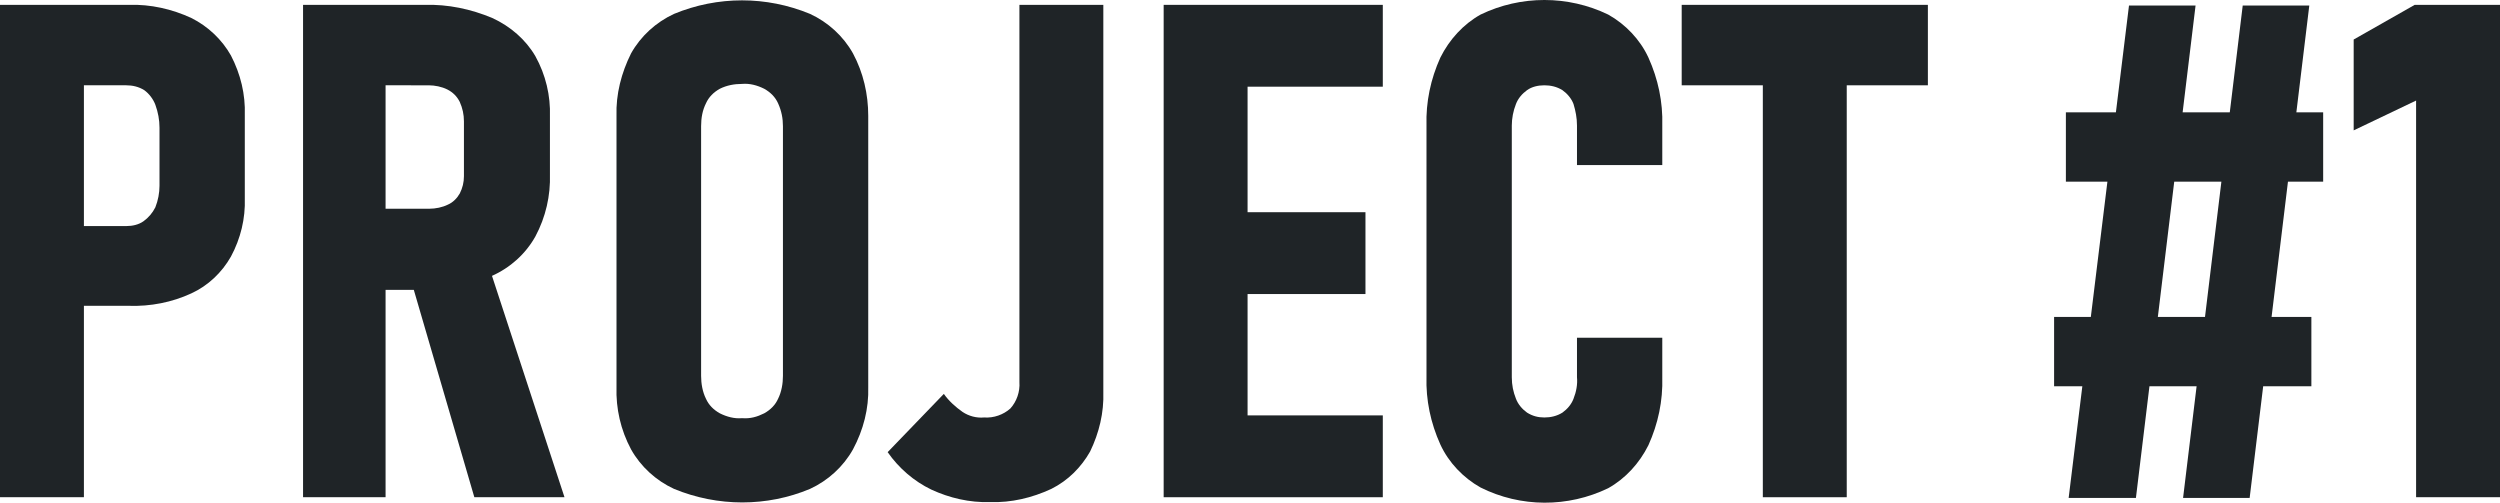 <?xml version="1.0" encoding="utf-8"?>
<!-- Generator: Adobe Illustrator 23.0.1, SVG Export Plug-In . SVG Version: 6.00 Build 0)  -->
<svg version="1.1" id="Warstwa_1" xmlns="http://www.w3.org/2000/svg" xmlns:xlink="http://www.w3.org/1999/xlink" x="0px" y="0px"
	 viewBox="0 0 360.5 72.5" style="enable-background:new 0 0 360.5 72.5;" xml:space="preserve">
<style type="text/css">
	.st0{fill:#1F2427;}
</style>
<title>Warstwa 1</title>
<g>
	<g id="Warstwa_1-2">
		<path class="st0" d="M0,0.7h12.1v71H0V0.7z M5.7,32.6h12.5c0.9,0,1.8-0.2,2.5-0.7c0.7-0.5,1.3-1.2,1.7-2c0.4-1,0.6-2.1,0.6-3.1
			v-8.4c0-1.1-0.2-2.2-0.6-3.3c-0.3-0.8-0.9-1.6-1.6-2.1c-0.8-0.5-1.7-0.7-2.6-0.7H5.7V0.7h12.9c3.1-0.1,6.2,0.6,9,1.9
			C30,3.8,32,5.7,33.3,8c1.4,2.7,2.1,5.6,2,8.6v12c0.1,2.9-0.6,5.8-2,8.4c-1.3,2.3-3.3,4.2-5.7,5.3c-2.8,1.3-5.9,1.9-9,1.8H5.7V32.6
			z"/>
		<path class="st0" d="M43.7,0.7h11.9v71H43.7V0.7z M49.1,30.1h12.8c0.9,0,1.9-0.2,2.7-0.6c0.7-0.3,1.3-0.9,1.7-1.6
			c0.4-0.8,0.6-1.6,0.6-2.5v-7.9c0-1-0.2-1.9-0.6-2.8c-0.4-0.8-1-1.4-1.8-1.8c-0.8-0.4-1.8-0.6-2.7-0.6H49.1V0.7h12.1
			c3.4-0.1,6.7,0.6,9.8,1.9c2.6,1.2,4.8,3.1,6.2,5.5c1.5,2.7,2.2,5.7,2.1,8.7v8.3c0.1,3.1-0.6,6.2-2.1,9c-1.4,2.5-3.6,4.5-6.3,5.7
			c-3.1,1.4-6.4,2-9.8,2H49.1V30.1z M59,39.5l11.1-2.3l11.3,34.5h-13L59,39.5z"/>
		<path class="st0" d="M97.2,70.5c-2.6-1.2-4.8-3.2-6.2-5.7c-1.5-2.8-2.2-5.9-2.1-9V16.7c-0.1-3.1,0.7-6.2,2.1-9
			c1.4-2.5,3.6-4.5,6.2-5.7c6.3-2.6,13.3-2.6,19.6,0c2.6,1.2,4.8,3.2,6.2,5.7c1.5,2.8,2.2,5.9,2.2,9v39.1c0.1,3.1-0.7,6.2-2.2,9
			c-1.4,2.5-3.6,4.5-6.2,5.7C110.6,73.1,103.5,73.1,97.2,70.5L97.2,70.5z M110.2,59.6c0.9-0.5,1.6-1.2,2-2.1c0.5-1,0.7-2.2,0.7-3.3
			v-36c0-1.1-0.2-2.2-0.7-3.3c-0.4-0.9-1.1-1.6-2-2.1c-1-0.5-2.1-0.8-3.2-0.7c-1.1,0-2.2,0.2-3.2,0.7c-0.9,0.5-1.6,1.2-2,2.1
			c-0.5,1-0.7,2.1-0.7,3.3v36c0,1.1,0.2,2.3,0.7,3.3c0.4,0.9,1.1,1.6,2,2.1c1,0.5,2.1,0.8,3.2,0.7C108.2,60.4,109.2,60.1,110.2,59.6
			L110.2,59.6z"/>
		<path class="st0" d="M134.3,70.6c-2.5-1.2-4.7-3.1-6.3-5.4l8.1-8.4c0.7,1,1.7,1.9,2.7,2.6c0.9,0.6,2,0.9,3.1,0.8
			c1.4,0.1,2.8-0.4,3.8-1.3c0.9-1,1.4-2.4,1.3-3.8V0.7h12.1v55.8c0.1,3-0.6,5.9-1.9,8.6c-1.3,2.3-3.2,4.2-5.6,5.4
			c-2.8,1.3-5.8,2-8.8,1.9C139.8,72.5,136.9,71.8,134.3,70.6z"/>
		<path class="st0" d="M167.8,0.7h12.1v71h-12.1V0.7z M173.2,0.7h26.2v11.8h-26.2V0.7z M173.2,30.6h23.7v11.8h-23.7V30.6z
			 M173.2,59.9h26.2v11.8h-26.2V59.9z"/>
		<path class="st0" d="M213.5,70.3c-2.5-1.4-4.6-3.6-5.8-6.2c-1.4-3.1-2.1-6.4-2-9.8V18.1c-0.1-3.4,0.6-6.7,2-9.8
			c1.3-2.6,3.3-4.8,5.8-6.2c5.8-2.8,12.6-2.8,18.4,0c2.5,1.4,4.6,3.6,5.8,6.2c1.4,3.1,2.1,6.4,2,9.8v5.7h-12.3v-5.7
			c0-1.1-0.2-2.1-0.5-3.1c-0.3-0.8-0.9-1.5-1.6-2c-0.8-0.5-1.7-0.7-2.6-0.7c-0.9,0-1.8,0.2-2.5,0.7c-0.7,0.5-1.3,1.2-1.6,2
			c-0.4,1-0.6,2.1-0.6,3.1v36.3c0,1.1,0.2,2.1,0.6,3.1c0.3,0.8,0.9,1.5,1.6,2c0.8,0.5,1.6,0.7,2.5,0.7c0.9,0,1.8-0.2,2.6-0.7
			c0.7-0.5,1.3-1.2,1.6-2c0.4-1,0.6-2.1,0.5-3.1v-5.7h12.3v5.7c0.1,3.4-0.6,6.7-2,9.8c-1.3,2.6-3.3,4.8-5.8,6.2
			C226.1,73.2,219.3,73.2,213.5,70.3L213.5,70.3z"/>
		<path class="st0" d="M242.5,0.7h35.5v11.6h-35.5V0.7z M254.2,6.7h12.1v65h-12.1V6.7z"/>
		<path class="st0" d="M333.3,45.7v10h-37.1v-10H333.3z M335,16.2v10h-37.1v-10H335z M307,0.8h9.6l-8.6,71h-9.7L307,0.8z M323.4,0.8
			h9.6l-8.6,71h-9.6L323.4,0.8z"/>
		<path class="st0" d="M360.6,71.7h-12.2V14.5l-9,4.3V5.7l8.8-5h12.3V71.7z"/>
	</g>
</g>
</svg>
